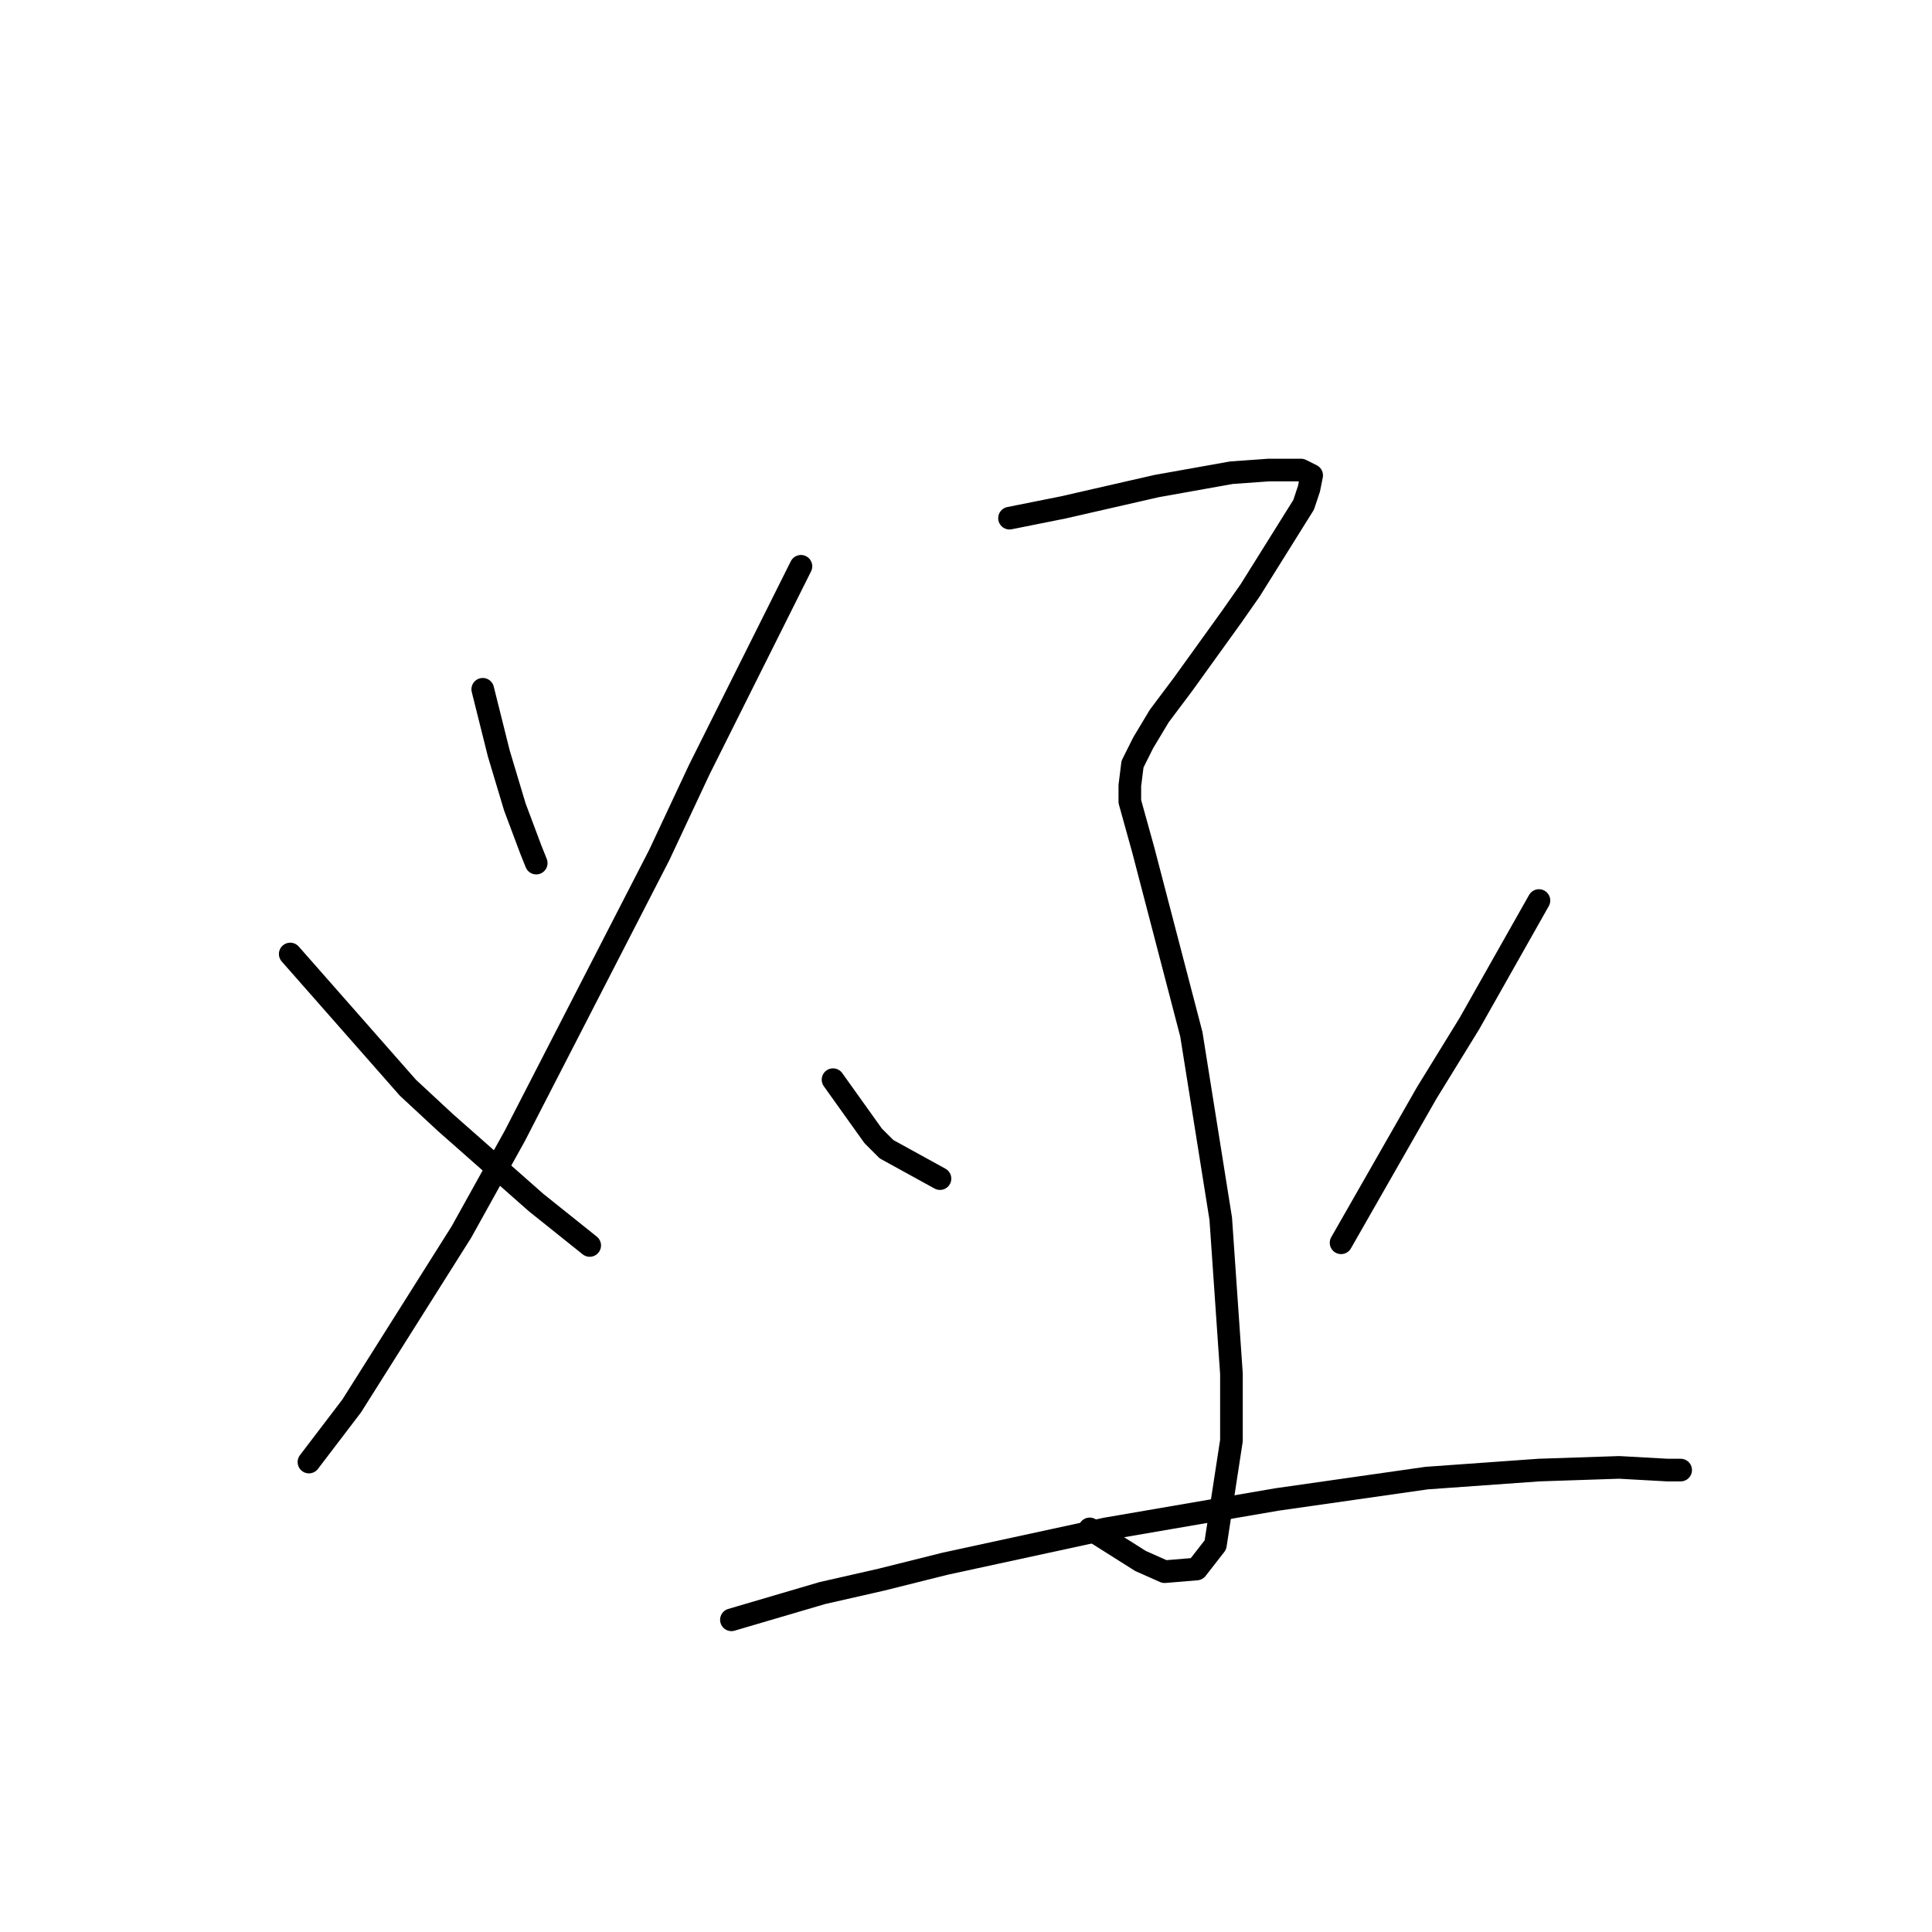 <?xml version="1.0" standalone="no"?>
    <svg width="256" height="256" xmlns="http://www.w3.org/2000/svg" version="1.1">
    <polyline stroke="black" stroke-width="3" stroke-linecap="round" fill="transparent" stroke-linejoin="round" points="63.967 91.335 65.03 95.586 66.093 99.838 67.156 103.381 68.219 106.924 70.344 112.593 71.053 114.364 71.053 114.364 " />
        <polyline stroke="black" stroke-width="3" stroke-linecap="round" fill="transparent" stroke-linejoin="round" points="106.129 75.037 101.878 83.54 97.626 92.043 92.666 101.964 87.351 113.301 68.219 150.503 61.133 163.258 46.606 186.288 40.937 193.729 40.937 193.729 " />
        <polyline stroke="black" stroke-width="3" stroke-linecap="round" fill="transparent" stroke-linejoin="round" points="38.457 126.411 46.252 135.268 54.046 144.126 59.007 148.732 71.053 159.361 78.139 165.03 78.139 165.03 " />
        <polyline stroke="black" stroke-width="3" stroke-linecap="round" fill="transparent" stroke-linejoin="round" points="133.765 68.659 137.308 67.95 140.851 67.242 153.252 64.407 163.172 62.636 168.133 62.282 169.904 62.282 172.384 62.282 173.802 62.99 173.447 64.762 172.739 66.888 165.653 78.225 163.172 81.768 156.795 90.626 153.606 94.878 151.48 98.421 150.063 101.255 149.709 104.09 149.709 106.215 151.48 112.593 157.858 137.04 161.755 161.487 163.172 182.037 163.172 190.894 161.047 204.712 158.566 207.901 154.315 208.255 151.126 206.838 144.394 202.586 144.394 202.586 " />
        <polyline stroke="black" stroke-width="3" stroke-linecap="round" fill="transparent" stroke-linejoin="round" points="110.381 143.063 112.152 145.543 113.924 148.023 115.695 150.503 117.467 152.275 124.553 156.172 124.553 156.172 " />
        <polyline stroke="black" stroke-width="3" stroke-linecap="round" fill="transparent" stroke-linejoin="round" points="203.917 119.325 199.311 127.474 194.706 135.623 189.037 144.835 177.699 164.676 177.699 164.676 " />
        <polyline stroke="black" stroke-width="3" stroke-linecap="round" fill="transparent" stroke-linejoin="round" points="96.917 214.633 102.941 212.861 108.964 211.09 116.758 209.318 125.262 207.192 146.52 202.586 169.196 198.689 189.037 195.855 203.917 194.792 214.547 194.437 220.924 194.792 222.696 194.792 222.696 194.792 " />
        </svg>